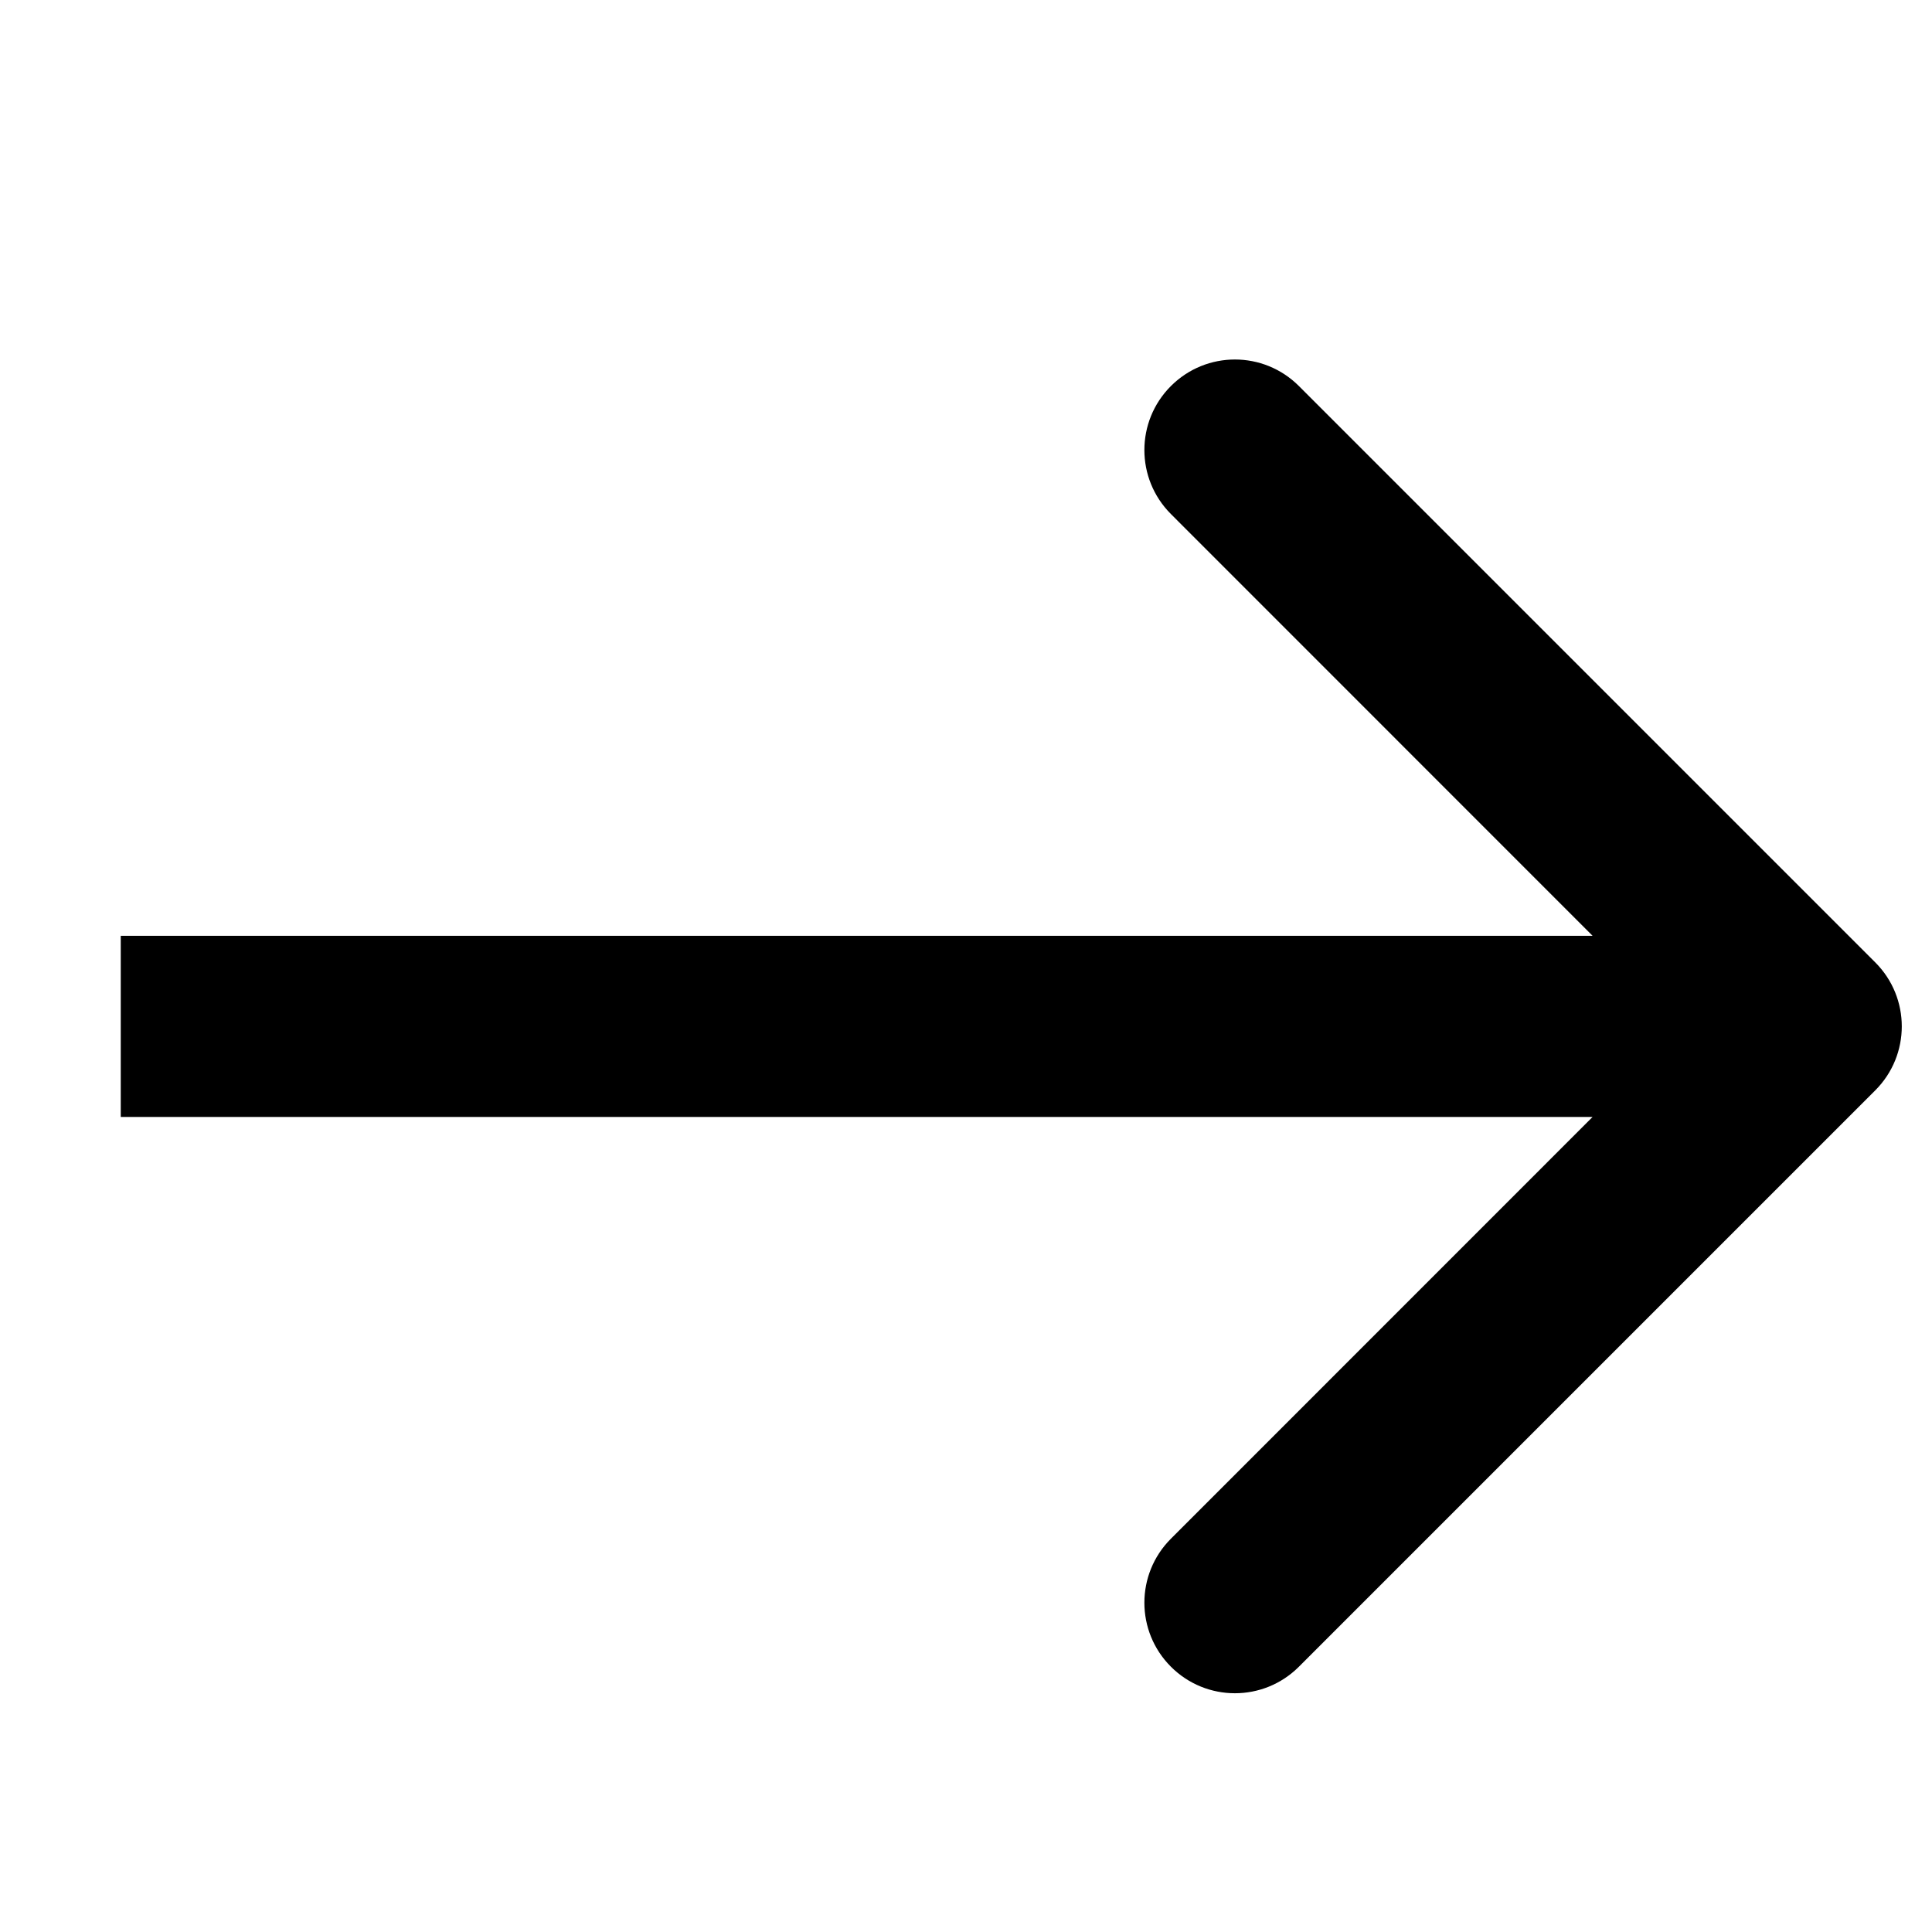 <svg width="16" height="16" viewBox="0 0 16 16" fill="currentColor" xmlns="http://www.w3.org/2000/svg">
<path d="M15.53 9.03C15.823 8.737 15.823 8.263 15.53 7.97L10.757 3.197C10.464 2.904 9.99 2.904 9.697 3.197C9.404 3.49 9.404 3.964 9.697 4.257L13.939 8.5L9.697 12.743C9.404 13.036 9.404 13.51 9.697 13.803C9.99 14.096 10.464 14.096 10.757 13.803L15.53 9.03ZM1 9.25H15V7.75H1V9.25Z" />
</svg>
